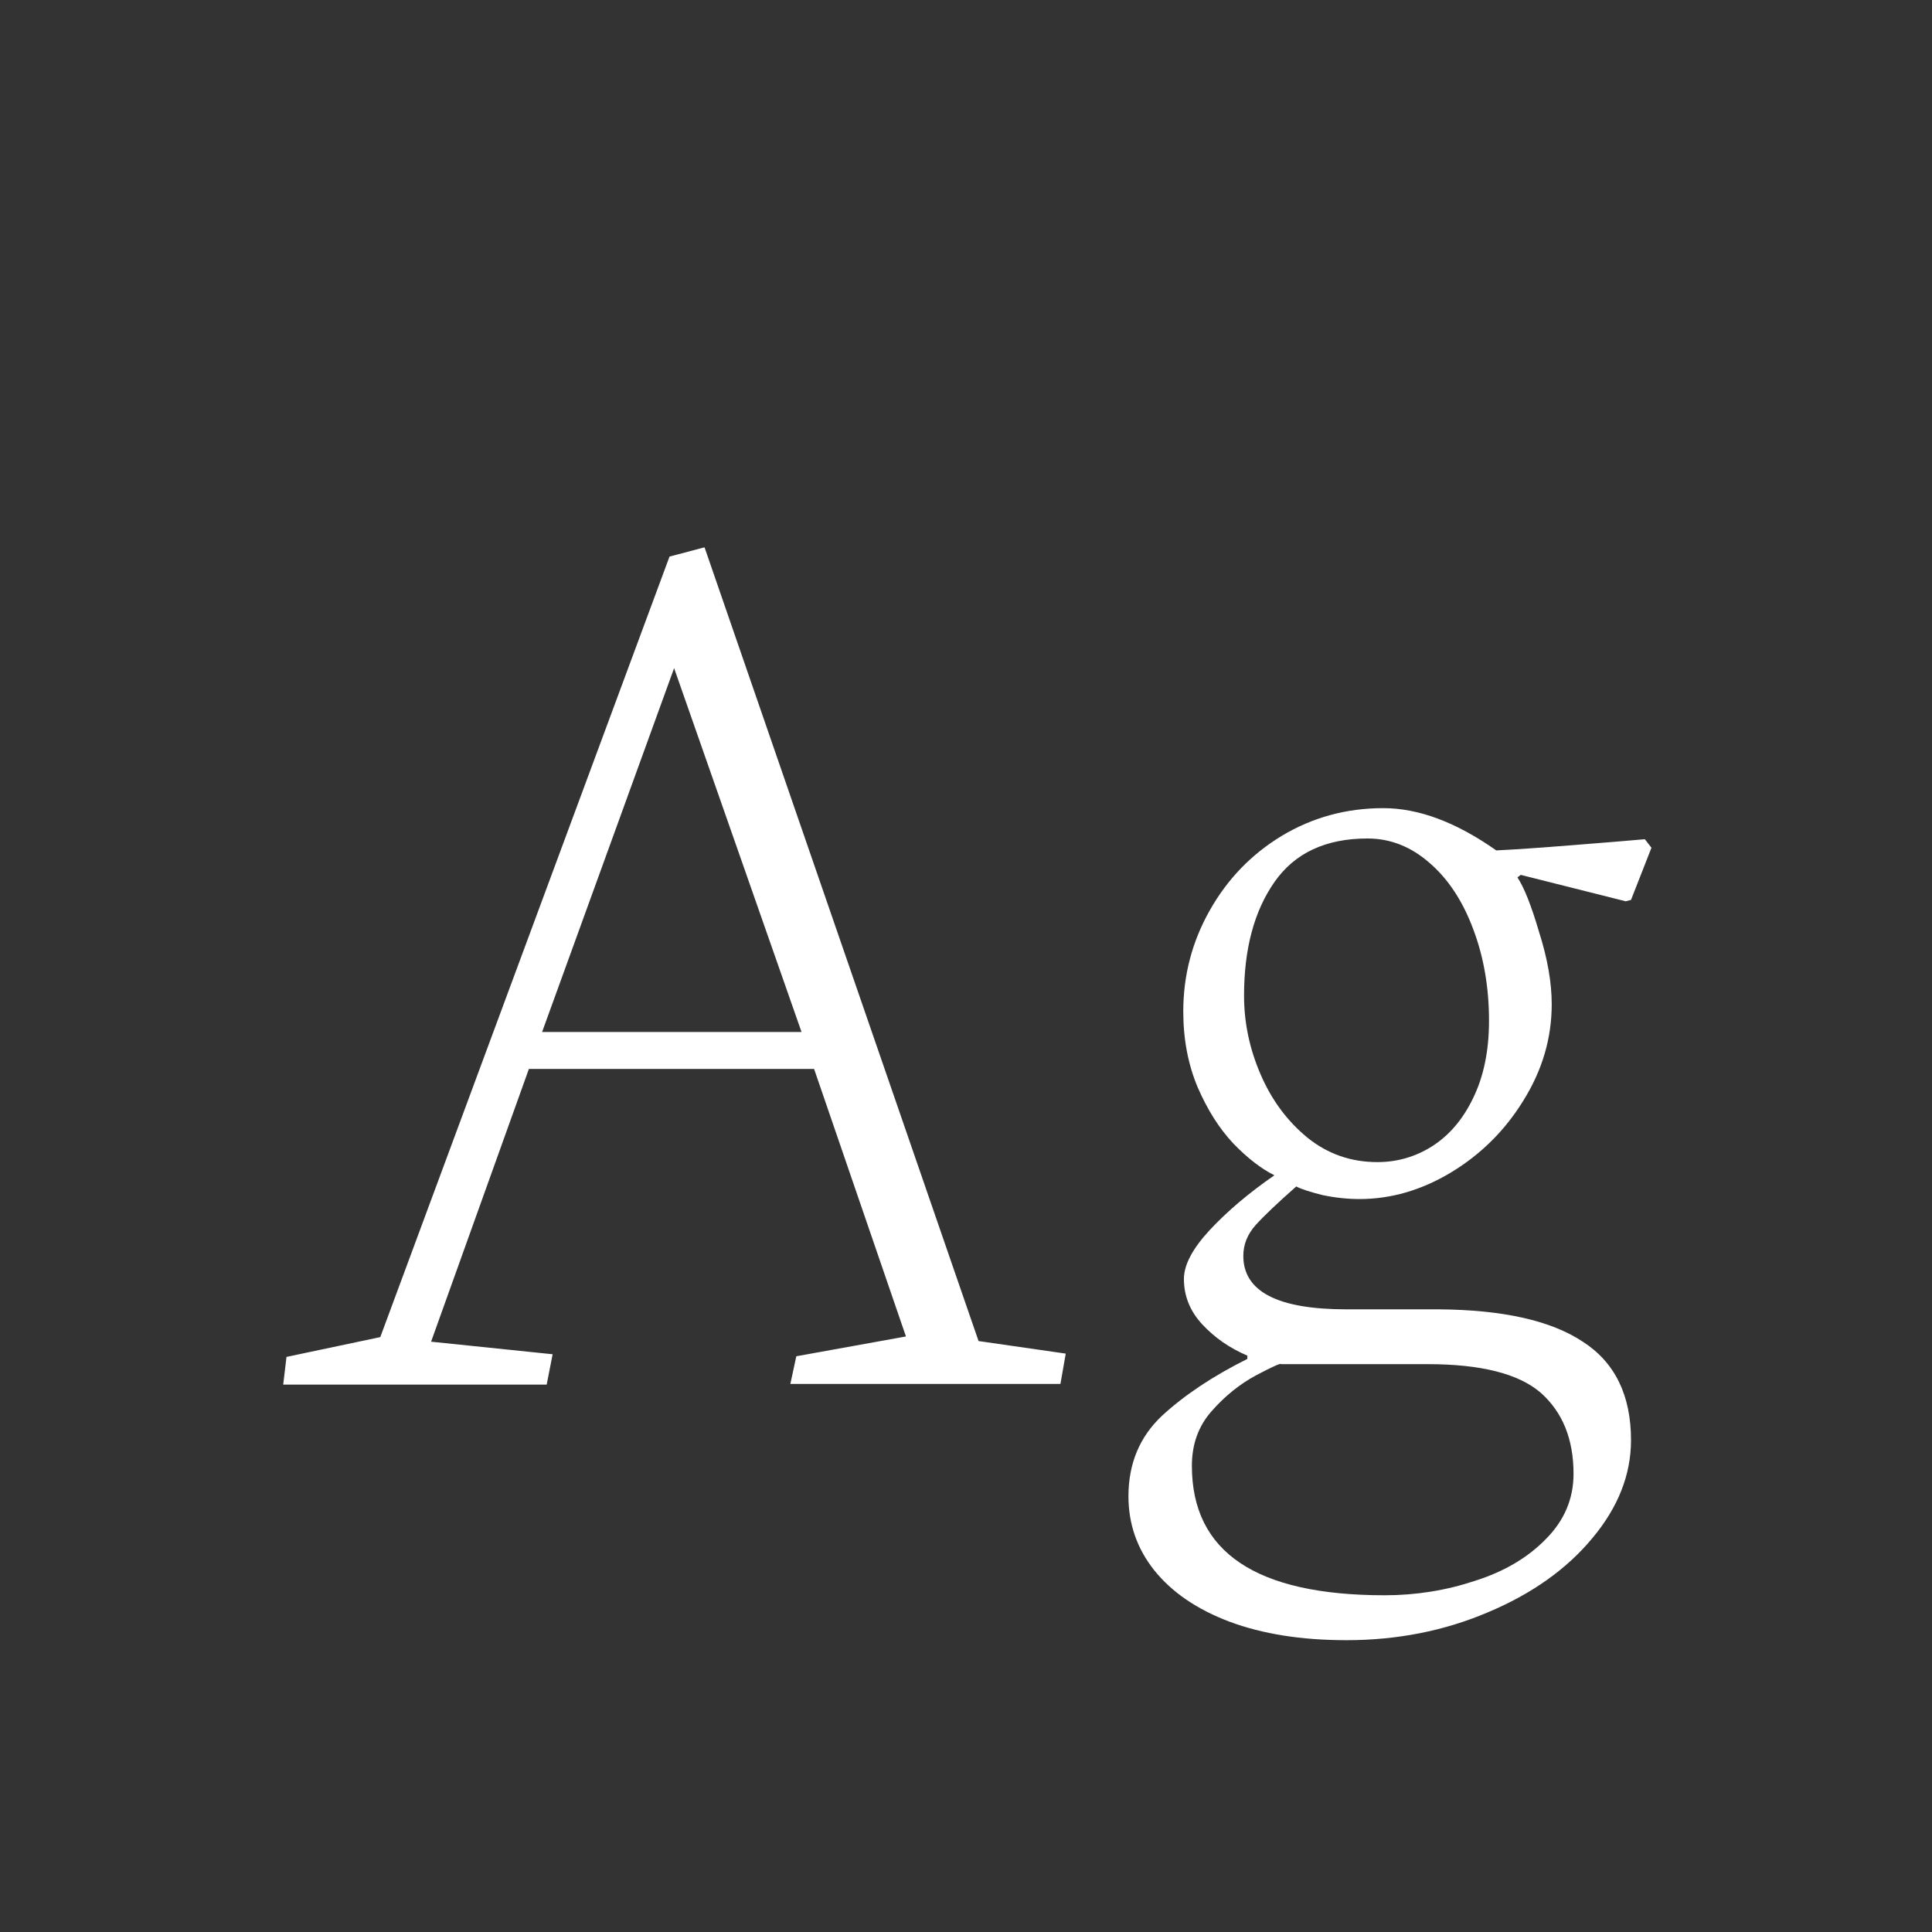 <svg width="24" height="24" viewBox="0 0 24 24" fill="none" xmlns="http://www.w3.org/2000/svg">
<rect x="0" y="0" width="24" height="24" fill="#333333" stroke="none"/>
<path d="M6.791 17.2L6.865 16.823L5.355 16.667L6.57 13.279H10.113L11.254 16.602L9.892 16.848L9.818 17.192H13.173L13.239 16.815L12.156 16.659L8.752 6.799L8.317 6.914L4.724 16.61L3.559 16.856L3.518 17.2H6.791ZM8.374 8.3L9.957 12.82H6.734L8.374 8.3ZM16.725 20.375C17.354 20.375 17.939 20.26 18.48 20.03C19.027 19.801 19.459 19.494 19.777 19.112C20.099 18.729 20.261 18.322 20.261 17.89C20.261 17.332 20.061 16.924 19.662 16.667C19.268 16.405 18.672 16.271 17.873 16.265H16.725C15.872 16.265 15.445 16.044 15.445 15.601C15.445 15.459 15.497 15.33 15.601 15.215C15.705 15.1 15.872 14.942 16.102 14.739C16.167 14.772 16.277 14.808 16.43 14.846C16.588 14.879 16.741 14.895 16.889 14.895C17.277 14.895 17.655 14.786 18.021 14.567C18.393 14.343 18.694 14.045 18.923 13.673C19.159 13.296 19.276 12.896 19.276 12.475C19.276 12.207 19.224 11.909 19.12 11.581C19.022 11.248 18.932 11.021 18.85 10.9L18.891 10.868L20.195 11.196L20.261 11.179L20.515 10.531L20.433 10.425C20.252 10.441 19.957 10.466 19.547 10.498C19.137 10.531 18.817 10.553 18.587 10.564C18.09 10.214 17.622 10.039 17.184 10.039C16.725 10.039 16.304 10.154 15.921 10.384C15.544 10.613 15.246 10.922 15.027 11.311C14.808 11.699 14.699 12.117 14.699 12.566C14.699 12.91 14.759 13.225 14.879 13.509C15 13.788 15.147 14.02 15.322 14.206C15.497 14.387 15.667 14.518 15.831 14.6C15.514 14.819 15.246 15.046 15.027 15.281C14.814 15.511 14.707 15.713 14.707 15.888C14.707 16.101 14.784 16.29 14.937 16.454C15.09 16.618 15.276 16.747 15.495 16.84V16.881C15.068 17.094 14.715 17.329 14.436 17.586C14.157 17.848 14.018 18.182 14.018 18.587C14.018 18.931 14.125 19.238 14.338 19.506C14.557 19.779 14.868 19.992 15.273 20.145C15.683 20.298 16.167 20.375 16.725 20.375ZM16.988 10.416C17.272 10.416 17.529 10.518 17.759 10.72C17.988 10.917 18.169 11.19 18.3 11.54C18.431 11.885 18.497 12.265 18.497 12.681C18.497 13.052 18.431 13.372 18.3 13.64C18.174 13.903 18.005 14.102 17.791 14.239C17.584 14.37 17.357 14.436 17.11 14.436C16.782 14.436 16.493 14.335 16.241 14.132C15.989 13.925 15.795 13.662 15.659 13.345C15.522 13.028 15.454 12.702 15.454 12.369C15.454 11.789 15.579 11.319 15.831 10.958C16.082 10.597 16.468 10.416 16.988 10.416ZM17.734 16.946C18.396 16.946 18.863 17.064 19.137 17.299C19.41 17.54 19.547 17.876 19.547 18.308C19.547 18.619 19.432 18.89 19.202 19.12C18.978 19.35 18.686 19.522 18.325 19.637C17.964 19.757 17.589 19.817 17.201 19.817C15.604 19.817 14.806 19.281 14.806 18.209C14.806 17.941 14.887 17.715 15.052 17.529C15.216 17.343 15.399 17.195 15.601 17.086C15.809 16.976 15.913 16.93 15.913 16.946H17.734Z" fill="white"/>
</svg>
